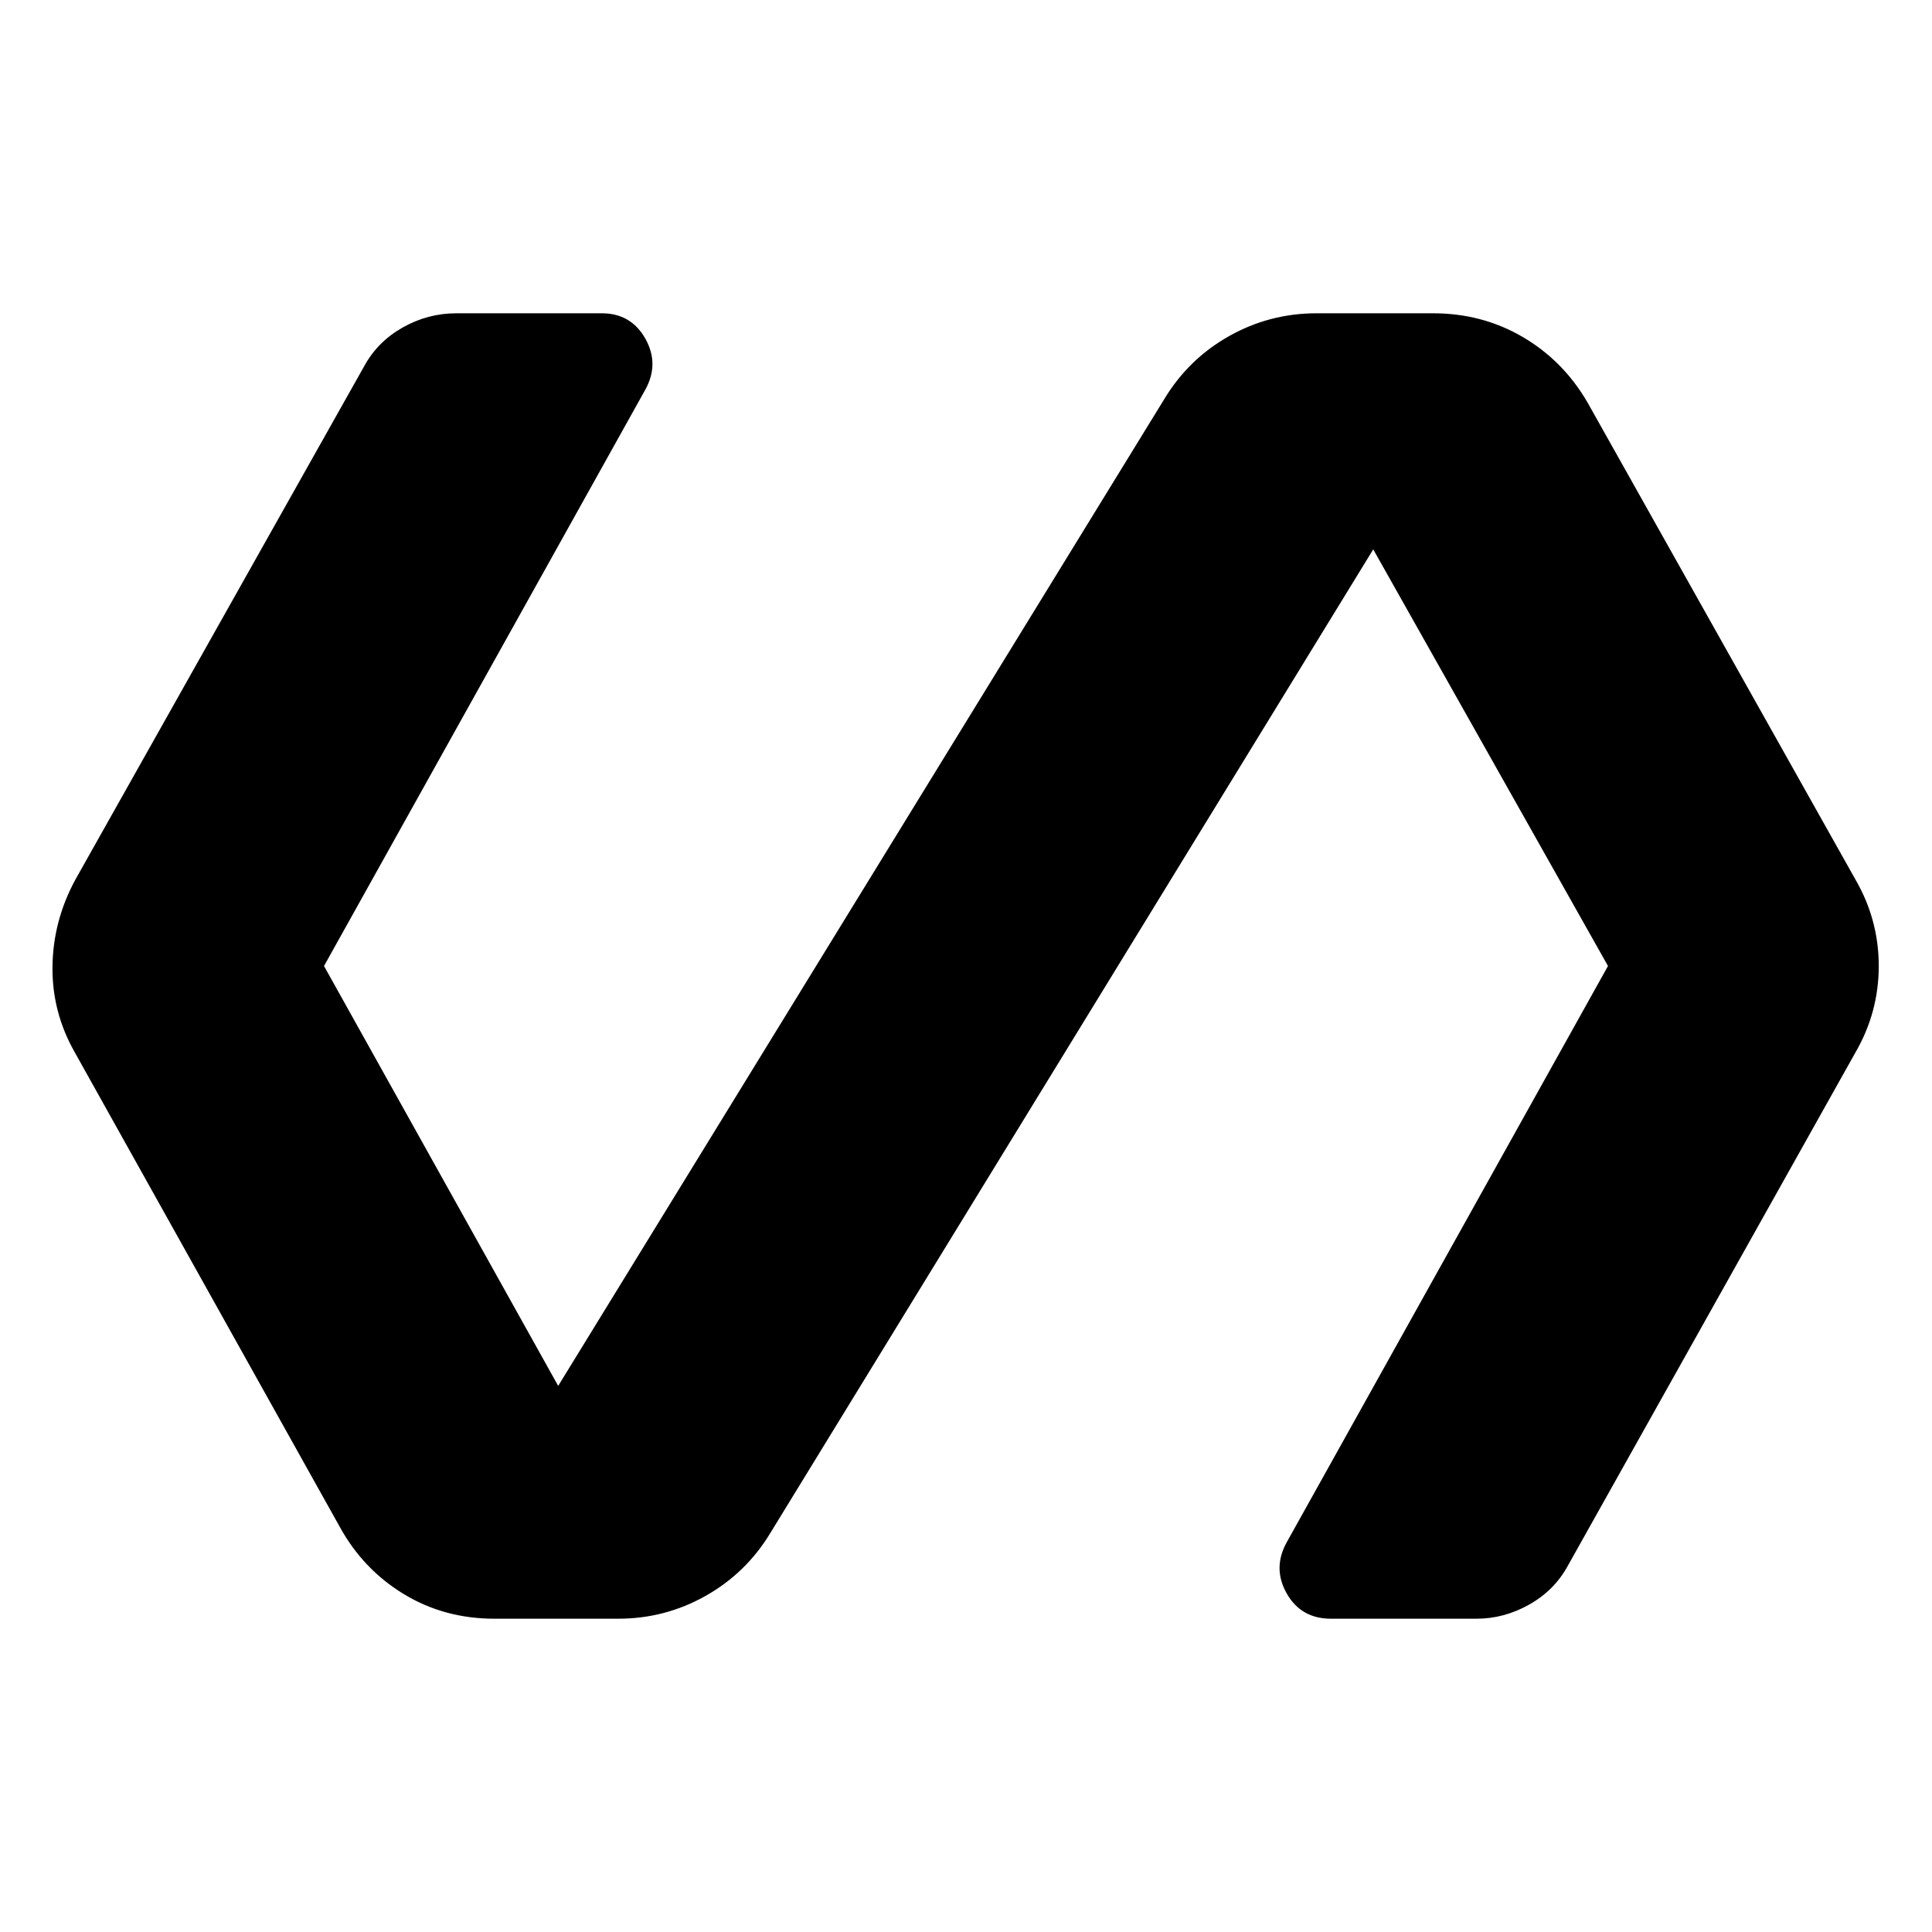 <svg xmlns="http://www.w3.org/2000/svg" height="40" viewBox="0 -960 960 960" width="40"><path d="M307.14-155.67h-61.47q-24.89 0-45.05-12.25-20.16-12.25-31.79-33.38L37.25-436.93q-11.45-20.04-11.17-42.79.28-22.74 11.35-43.16L181-778.1q6.67-12.19 19.16-19.21 12.49-7.02 26.54-7.02h72.33q14.52 0 21.64 12.61 7.11 12.62-.12 25.52L161-480l116.36 208.64 301.22-490.42q12.01-19.86 32.15-31.21 20.14-11.34 43.46-11.34h57.85q24.51 0 44.67 11.82 20.16 11.83 32.17 32.58L921.9-523.07q11.64 20.04 11.64 43.07t-11.64 43.07L779-181.9q-6.67 12.19-19.16 19.21-12.49 7.02-26.16 7.02h-72.33q-14.9 0-22.02-12.61-7.11-12.62.12-25.52L799-480 682.35-687.02l-299.6 488.8q-12.01 19.86-32.15 31.21-20.14 11.34-43.46 11.34Z"/></svg>